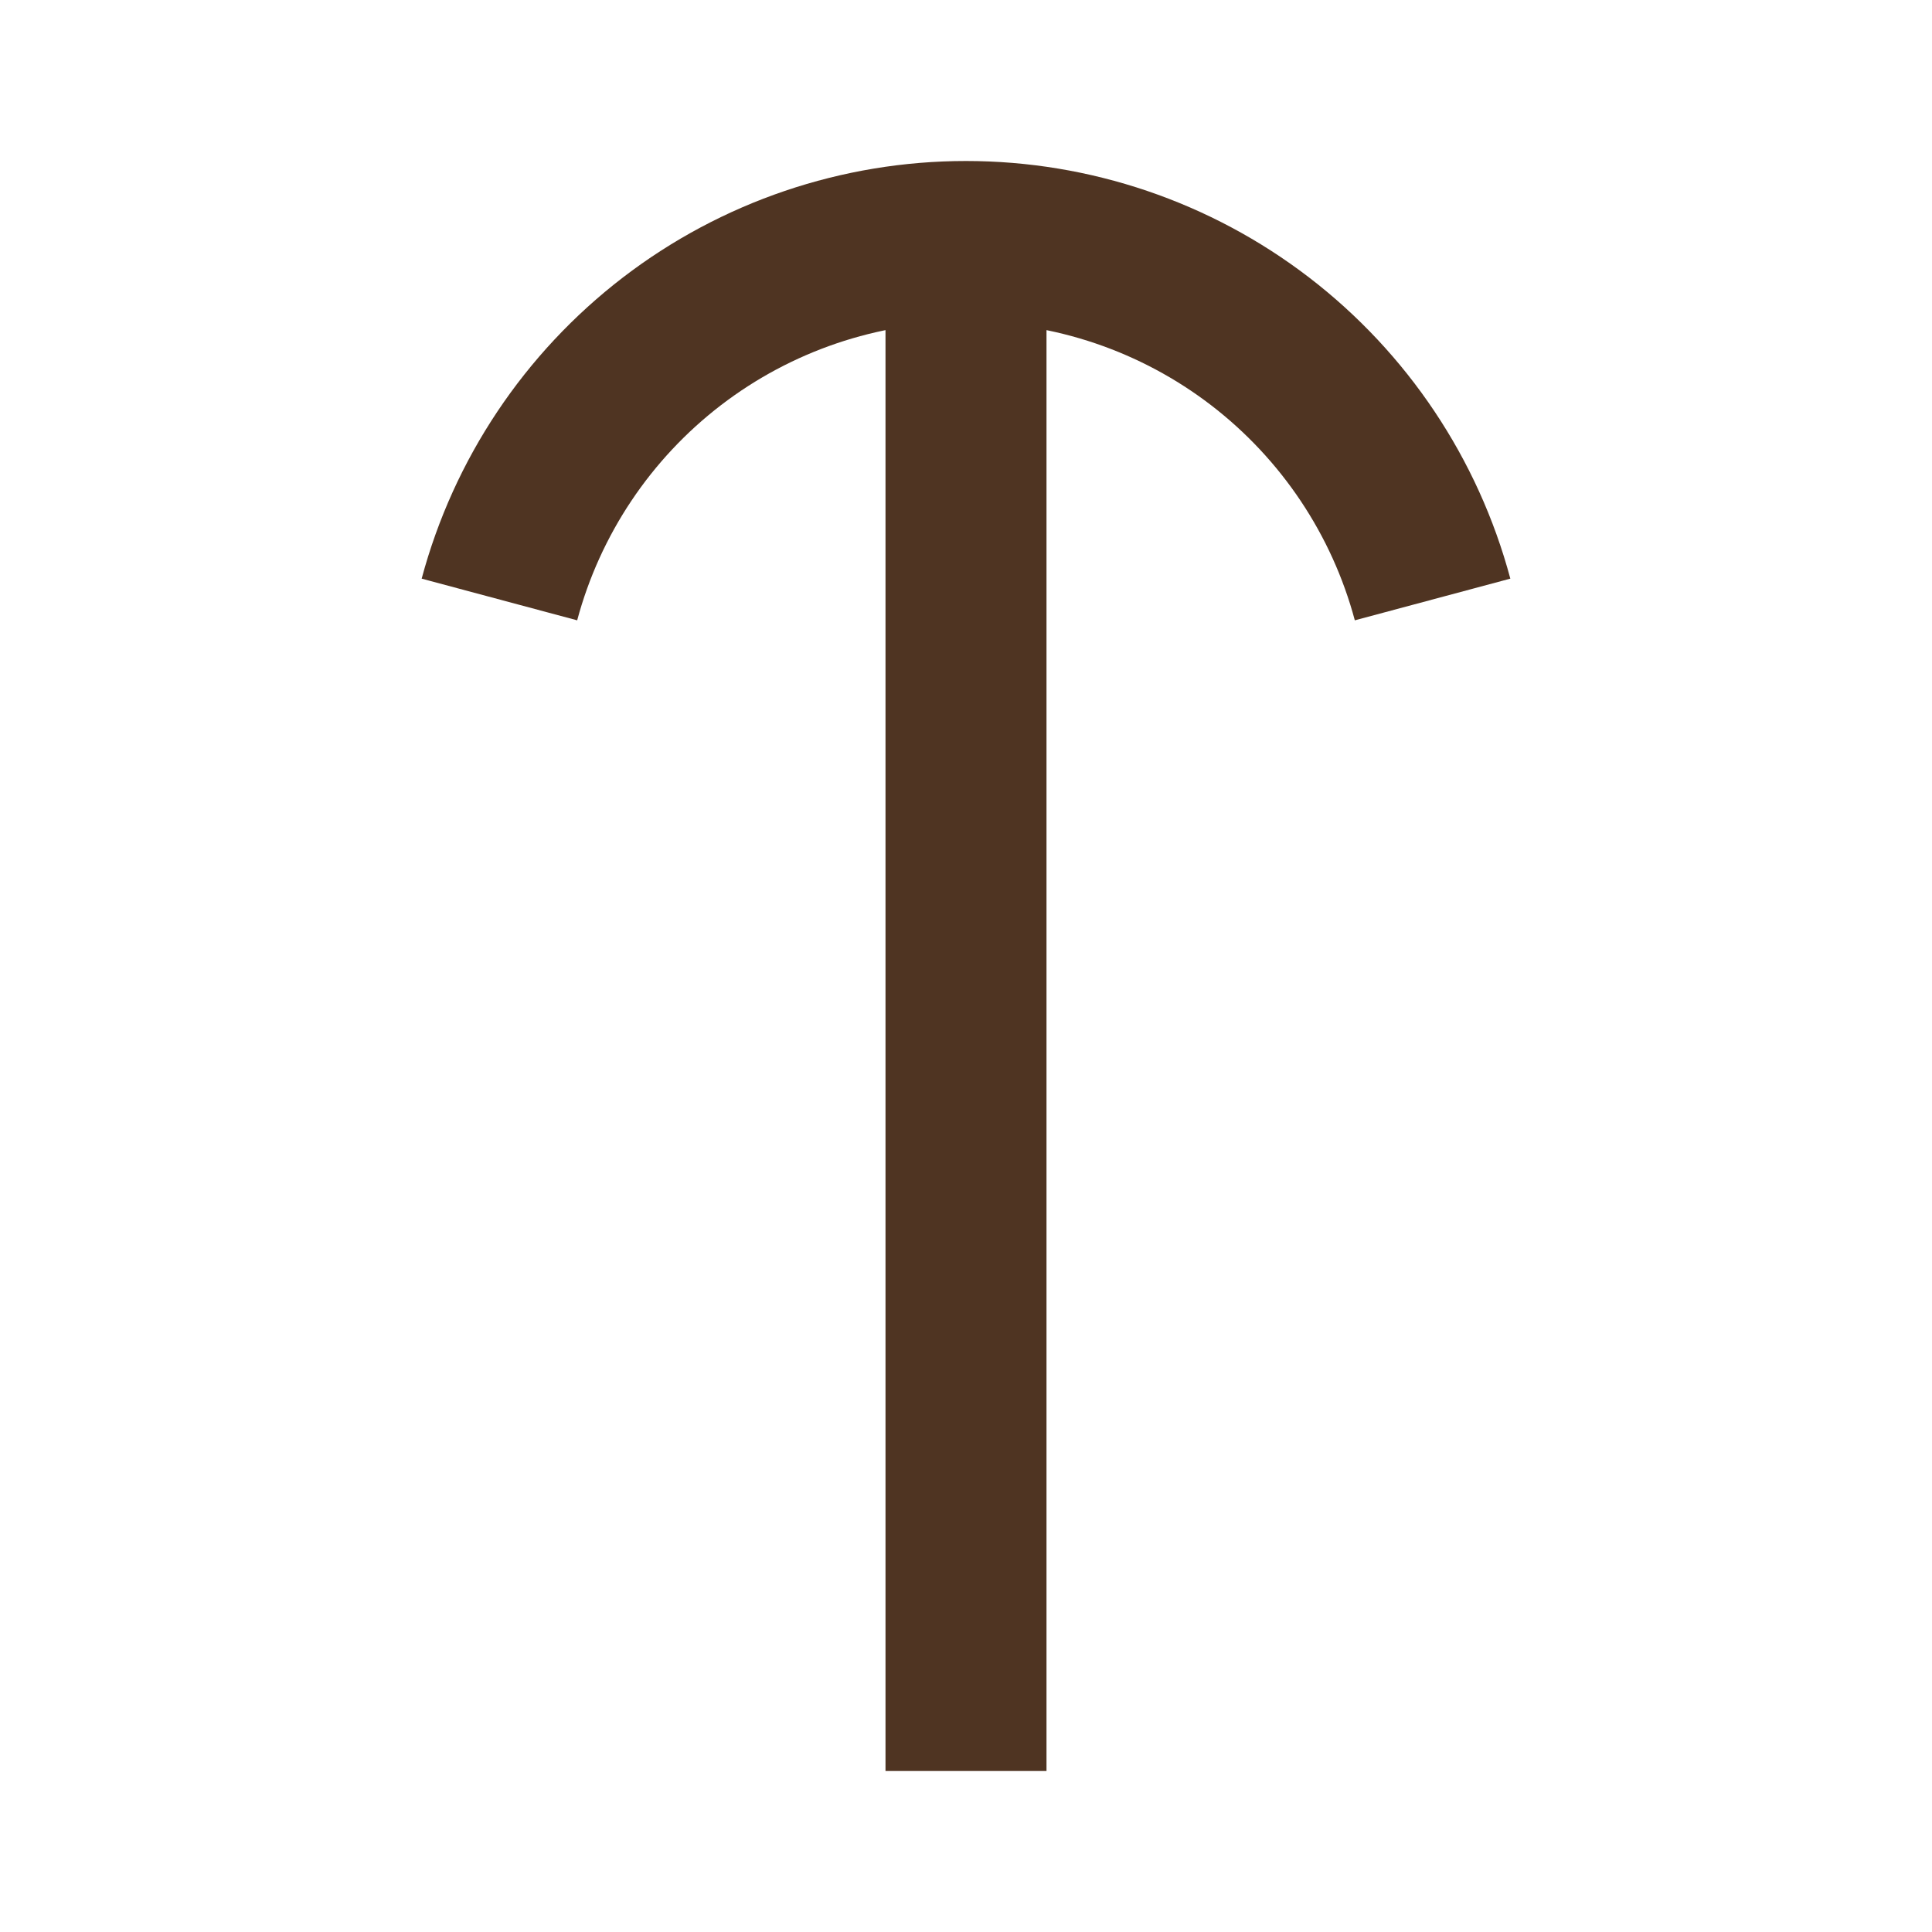 <svg width="24" height="24" viewBox="0 0 24 24" fill="none" xmlns="http://www.w3.org/2000/svg">
<path d="M12 22L12 3" stroke="#4F3422" stroke-width="2" stroke-linejoin="round"/>
<path d="M17.796 7.447C17.454 6.171 16.7 5.044 15.653 4.24C14.605 3.436 13.321 3 12 3C10.679 3 9.395 3.436 8.347 4.24C7.3 5.044 6.546 6.171 6.204 7.447" stroke="#4F3422" stroke-width="2" stroke-linejoin="round"/>
</svg>
